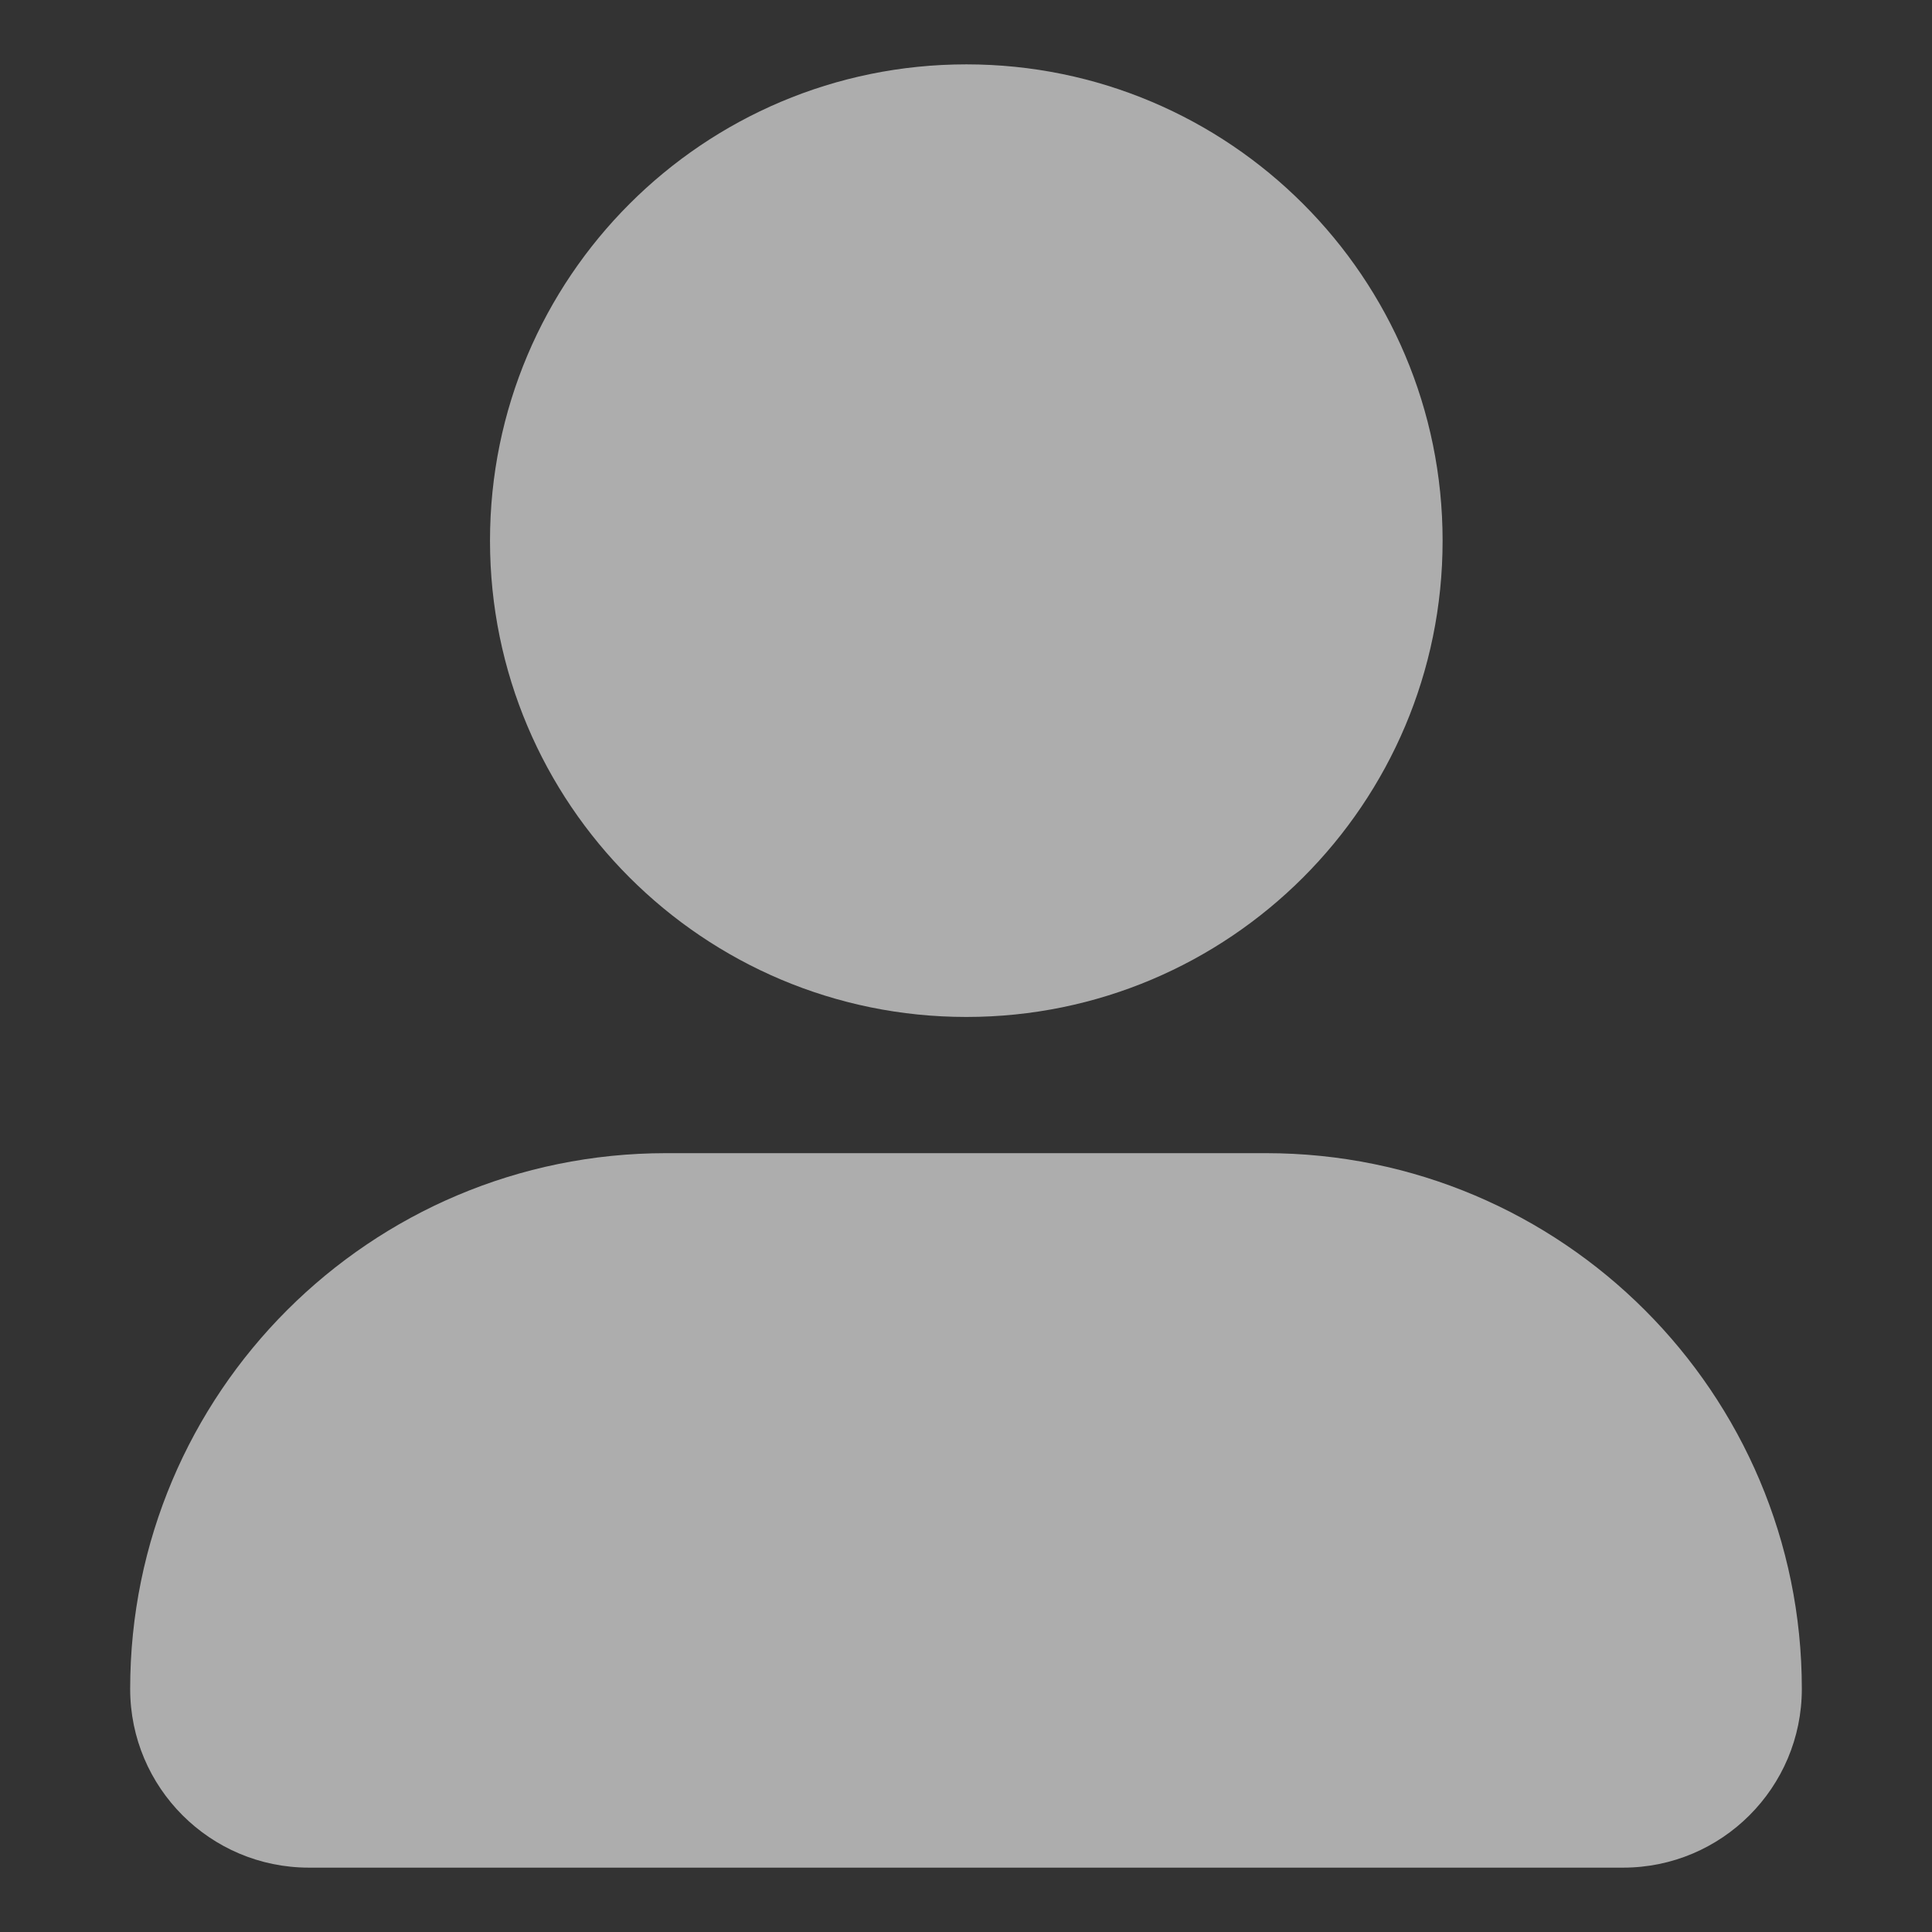 <svg width="16" height="16" viewBox="0 0 16 16" fill="none" xmlns="http://www.w3.org/2000/svg">
<rect x="0" y="0" width="16" height="16" fill="#333333" stroke="none"/>
<path d="M1.078 13.987C1.078 11.537 3.065 9.55 5.516 9.55H10.484C12.935 9.55 14.922 11.537 14.922 13.987C14.922 14.804 14.259 15.467 13.442 15.467H2.558C1.741 15.467 1.078 14.804 1.078 13.987Z" fill="white" fill-opacity="0.6"/>
<path d="M8.003 8.422C10.181 8.422 11.947 6.656 11.947 4.478C11.947 2.299 10.181 0.533 8.003 0.533C5.824 0.533 4.058 2.299 4.058 4.478C4.058 6.656 5.824 8.422 8.003 8.422Z" fill="white" fill-opacity="0.6"/>
</svg>

